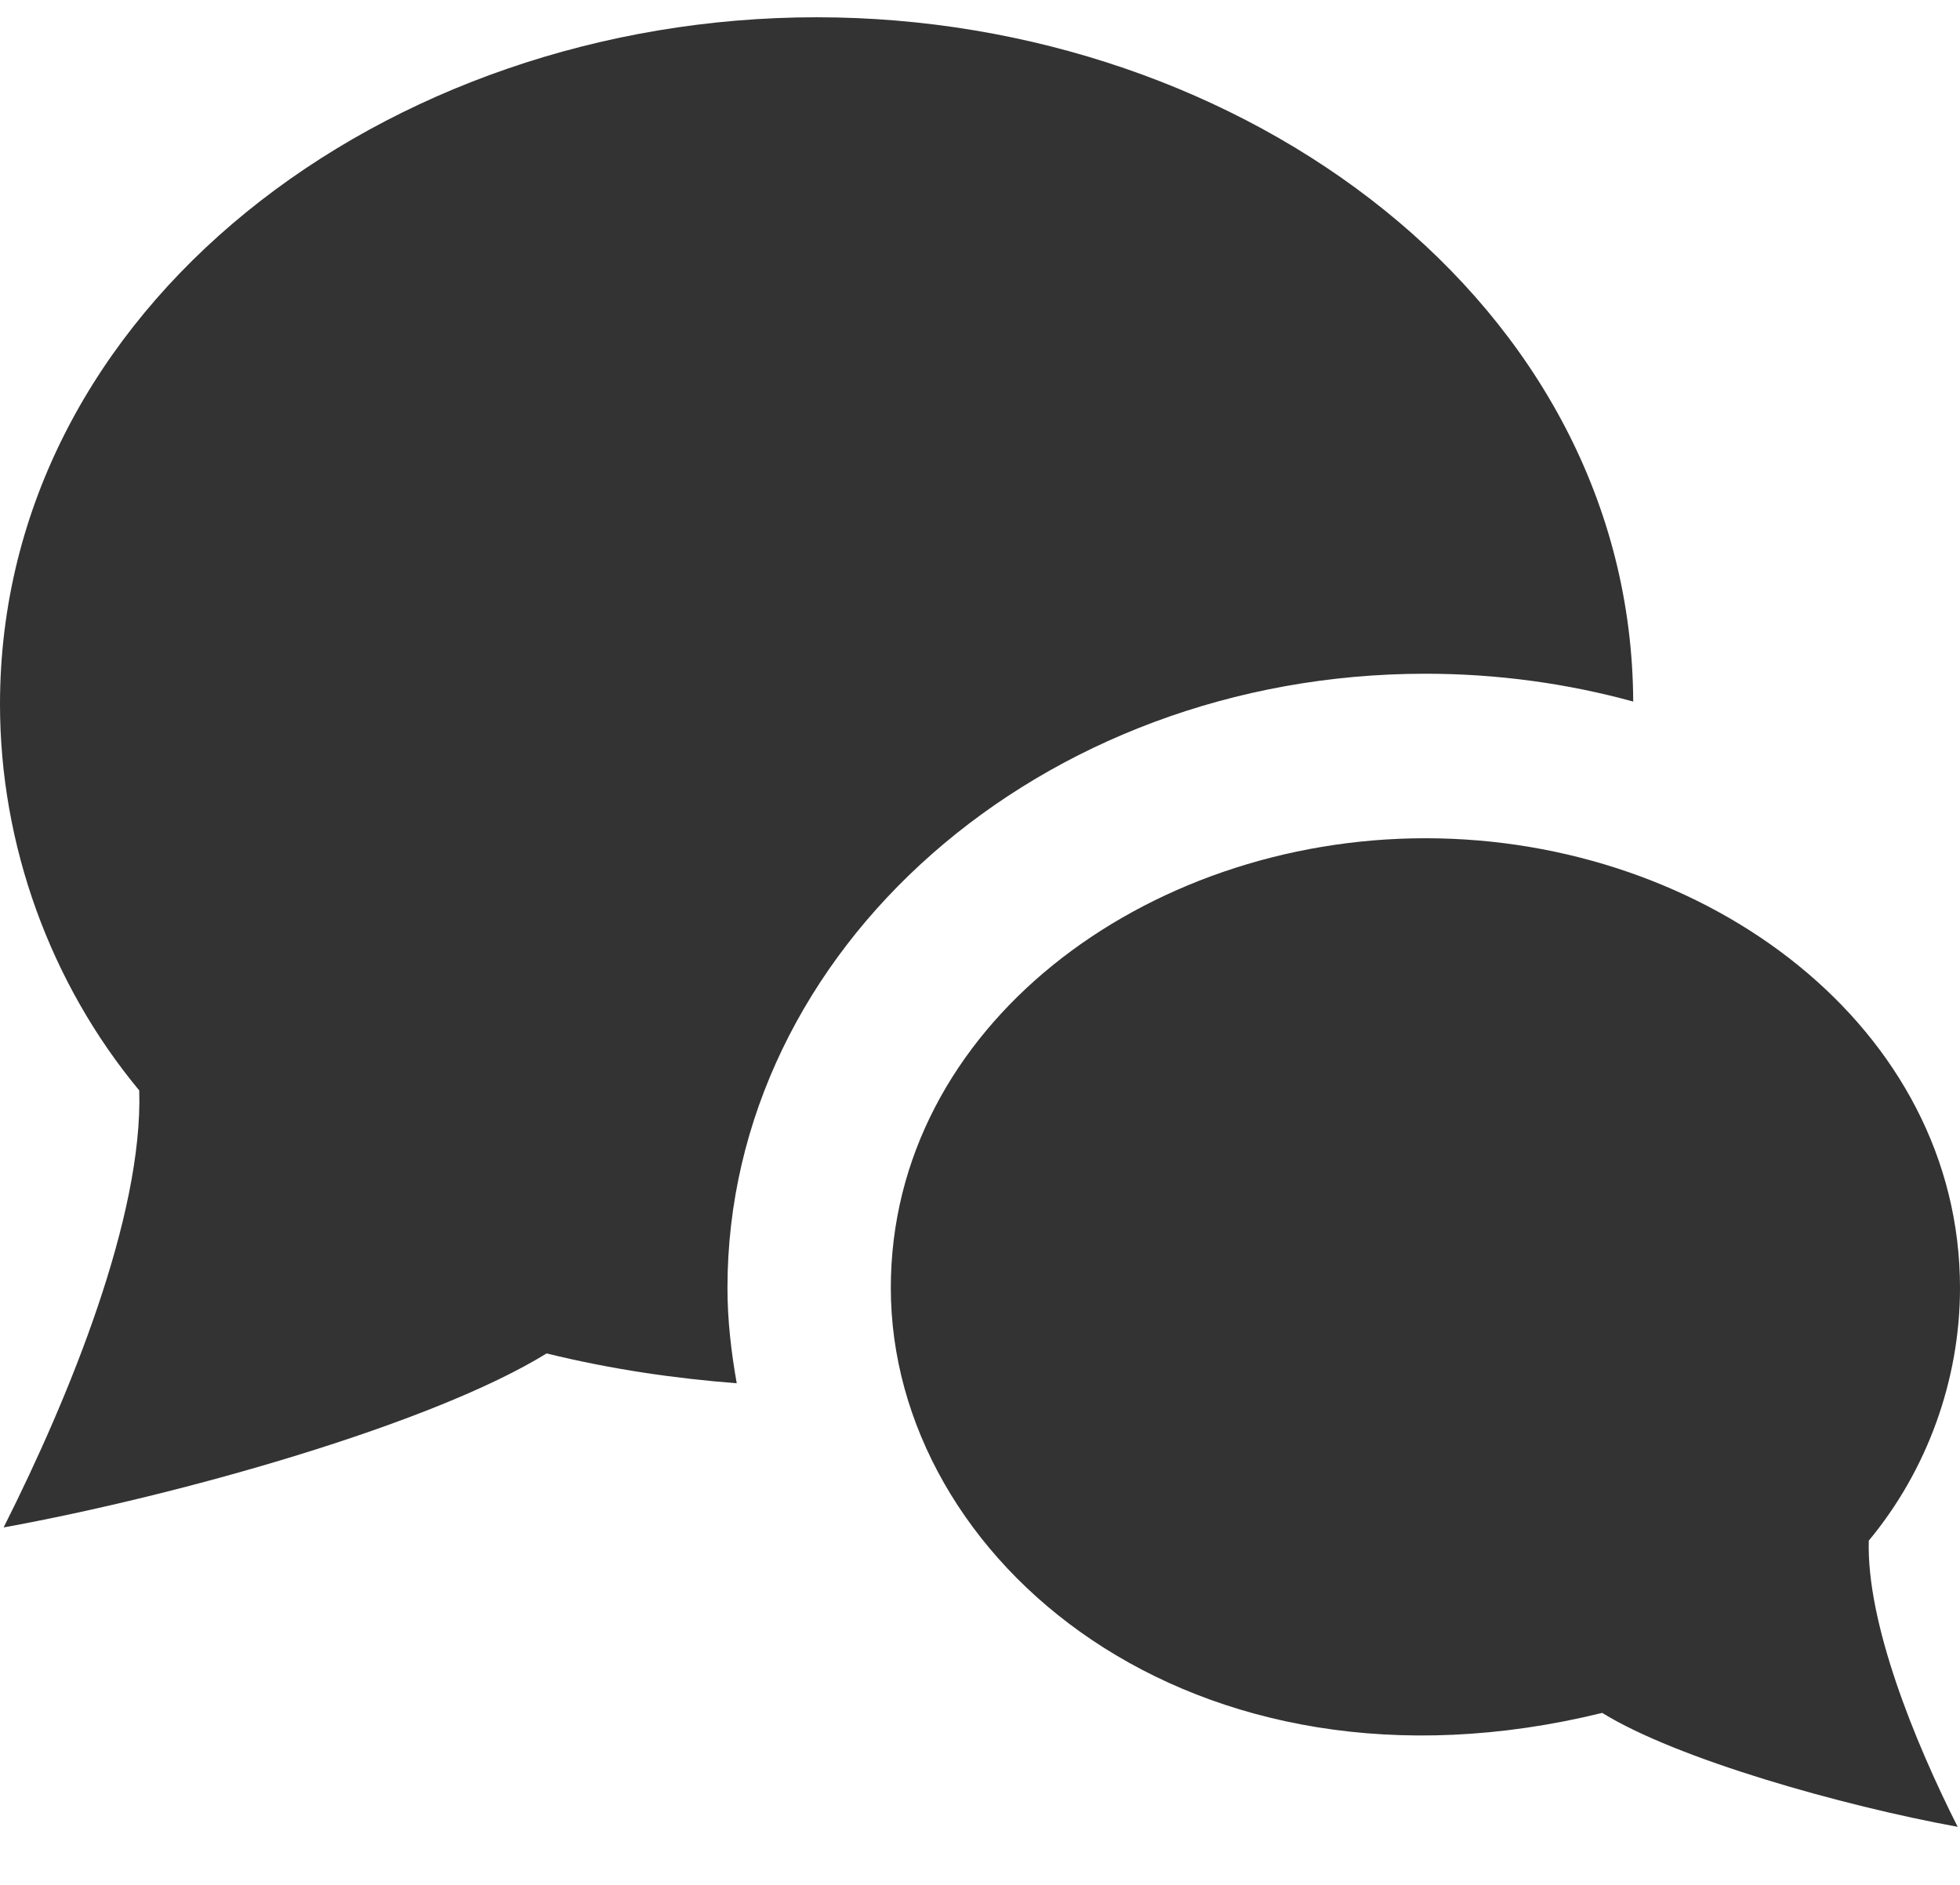 <svg width="26" height="25" viewBox="0 0 26 25" fill="none" xmlns="http://www.w3.org/2000/svg">
<path d="M21.254 22.719C15.796 24.057 11.817 20.688 11.817 17.082C11.817 13.618 15.186 11.118 18.909 11.118C22.654 11.118 26 13.637 26 17.082C26 18.304 25.563 19.504 24.79 20.434C24.759 21.525 25.394 23.091 25.969 24.23C24.431 23.949 22.244 23.331 21.254 22.719ZM9.65 17.082C9.65 12.591 13.804 8.936 18.909 8.936C19.868 8.936 20.794 9.066 21.665 9.305C21.642 4.031 16.507 0.229 10.833 0.229C5.112 0.229 0 4.077 0 9.341C0 11.206 0.666 13.04 1.847 14.463C1.898 16.128 0.925 18.519 0.048 20.259C2.396 19.832 5.737 18.886 7.251 17.951C8.121 18.165 8.958 18.283 9.773 18.347C9.7 17.934 9.65 17.513 9.65 17.082Z" fill="#333333"/>
</svg>
